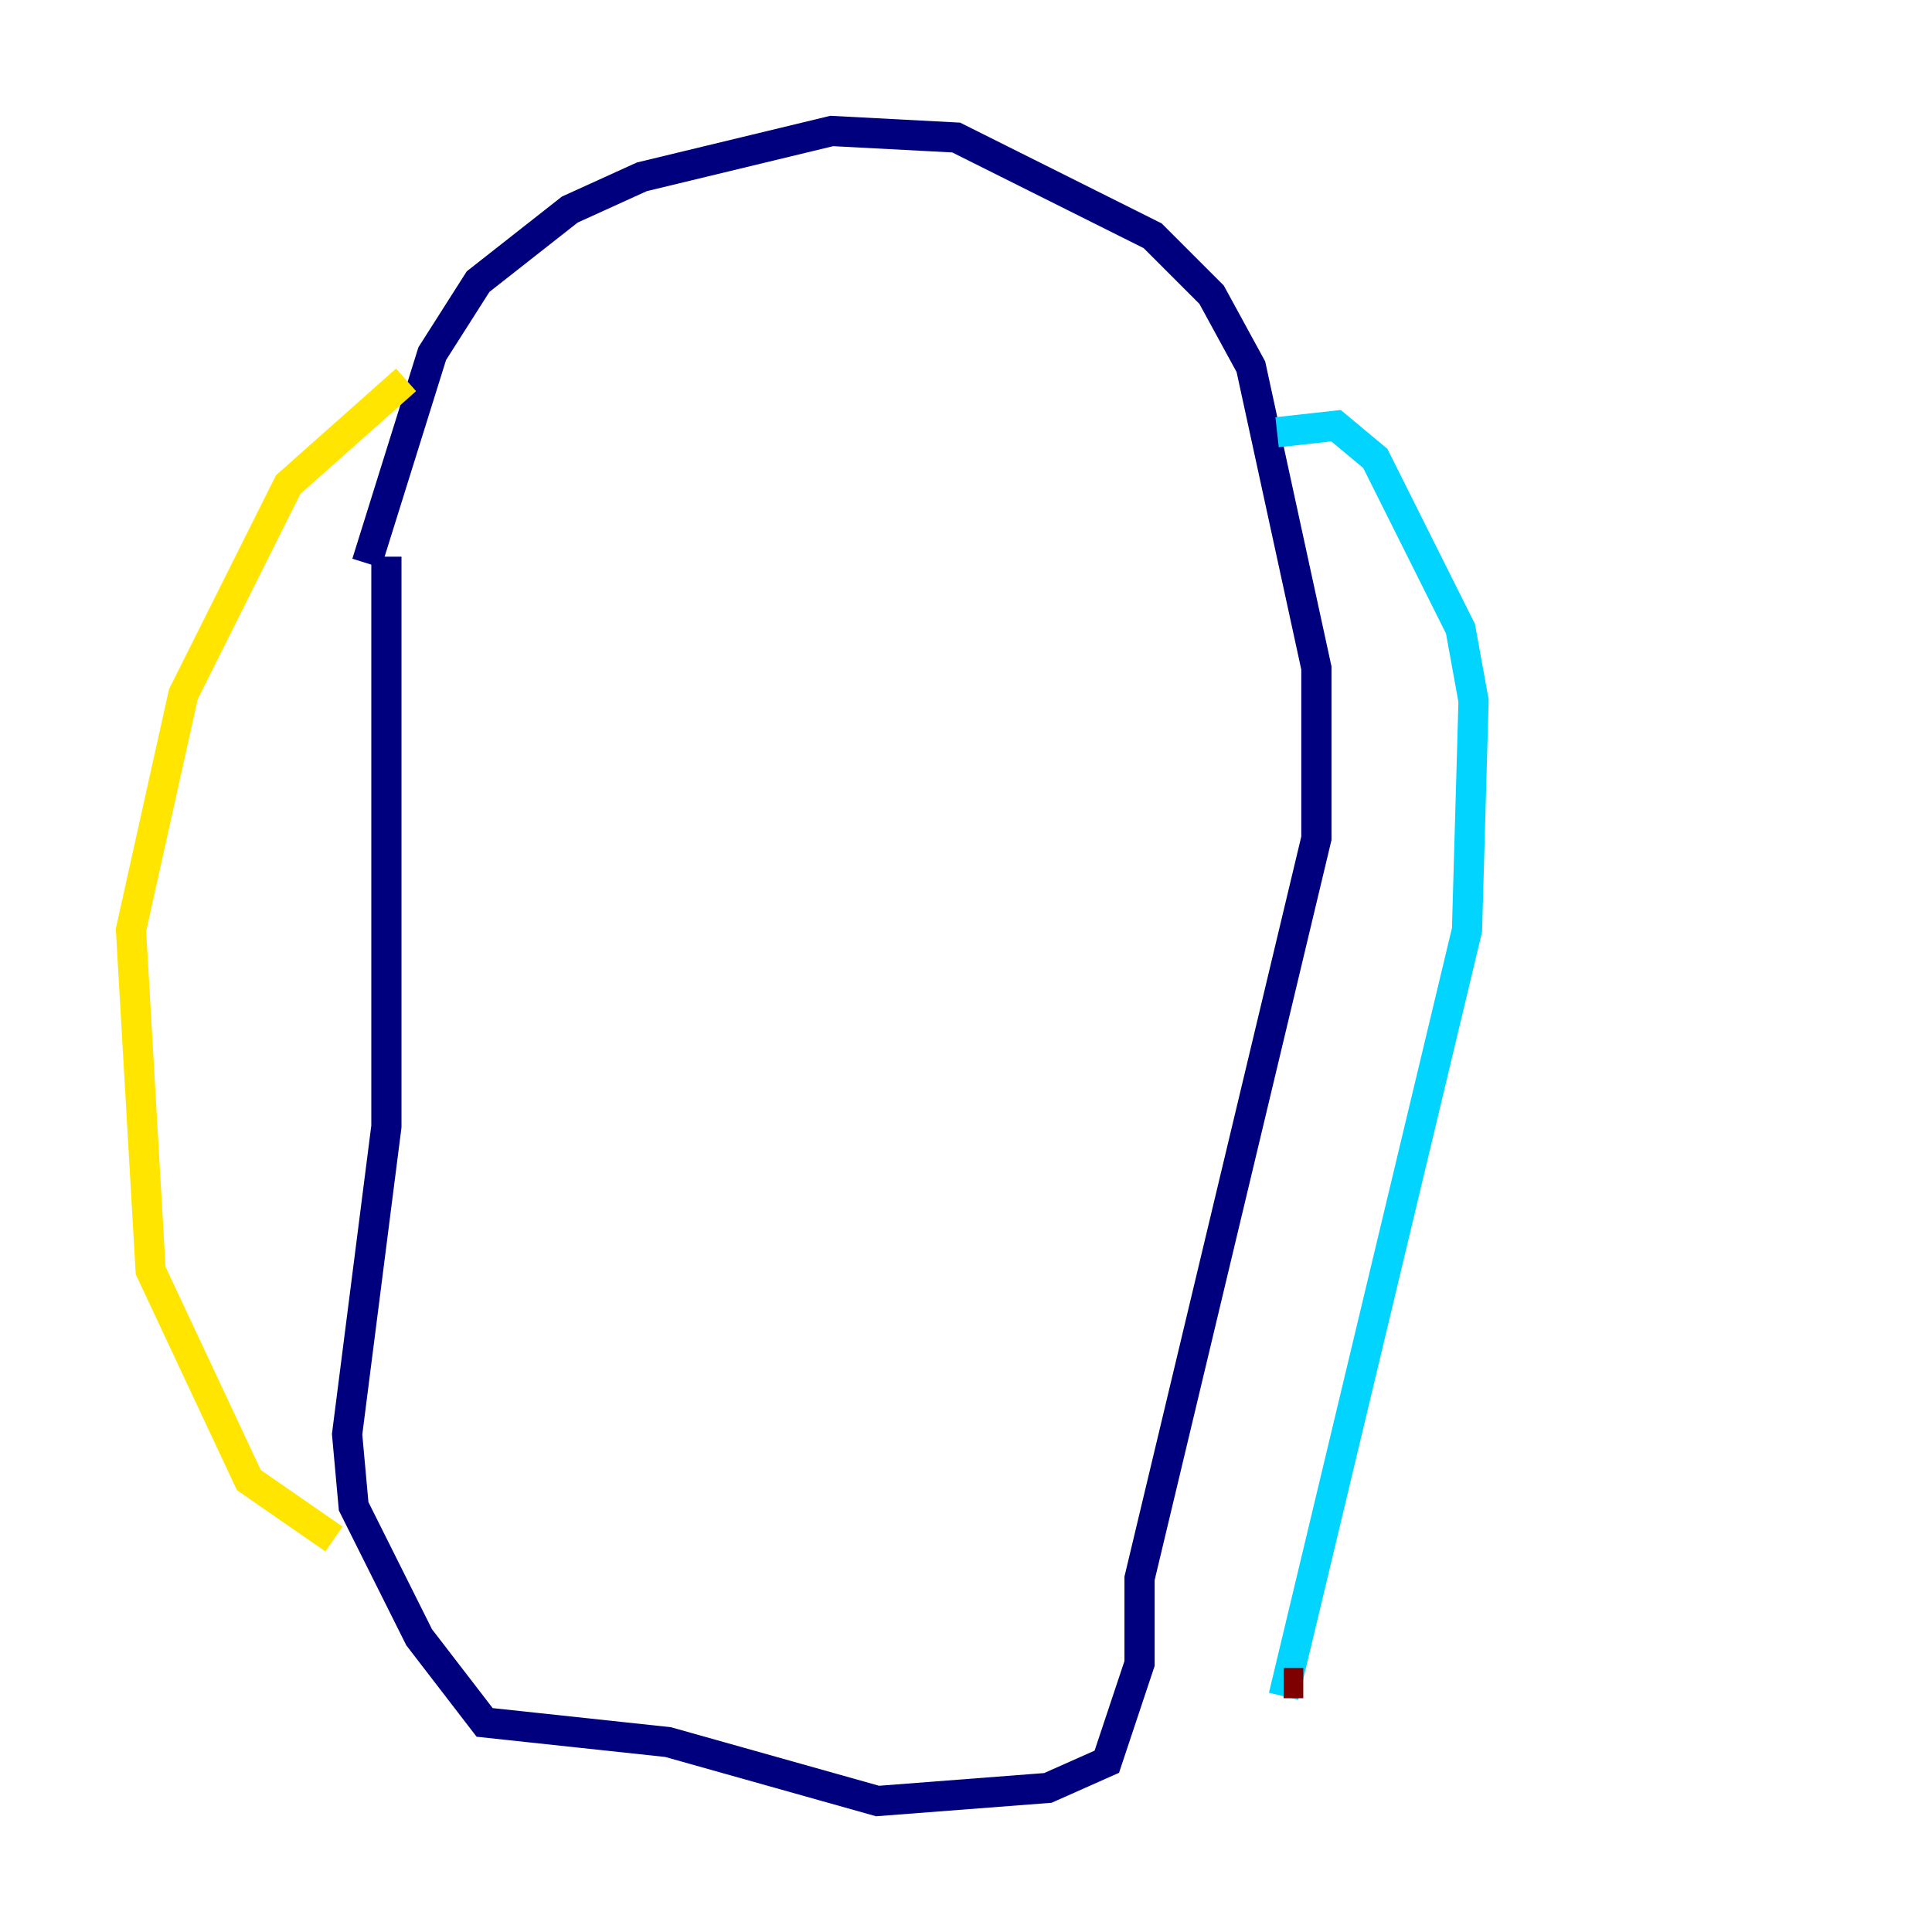 <?xml version="1.0" encoding="utf-8" ?>
<svg baseProfile="tiny" height="128" version="1.2" viewBox="0,0,128,128" width="128" xmlns="http://www.w3.org/2000/svg" xmlns:ev="http://www.w3.org/2001/xml-events" xmlns:xlink="http://www.w3.org/1999/xlink"><defs /><polyline fill="none" points="24.298,37.315 28.637,23.43 31.675,18.658 37.749,13.885 42.522,11.715 55.105,8.678 63.349,9.112 76.366,15.62 80.271,19.525 82.875,24.298 87.214,44.258 87.214,55.539 75.498,104.57 75.498,110.21 73.329,116.719 69.424,118.454 58.142,119.322 44.258,115.417 32.108,114.115 27.77,108.475 23.43,99.797 22.997,95.024 25.6,74.63 25.6,36.881" stroke="#00007f" stroke-width="2" /><polyline fill="none" points="84.61,28.637 88.515,28.203 91.119,30.373 96.759,41.654 97.627,46.427 97.193,61.614 85.044,112.38" stroke="#00d4ff" stroke-width="2" /><polyline fill="none" points="26.902,25.166 19.091,32.108 12.149,45.993 8.678,61.614 9.98,84.176 16.488,98.061 22.129,101.966" stroke="#ffe500" stroke-width="2" /><polyline fill="none" points="86.346,111.512 85.044,111.512" stroke="#7f0000" stroke-width="2" /></svg>